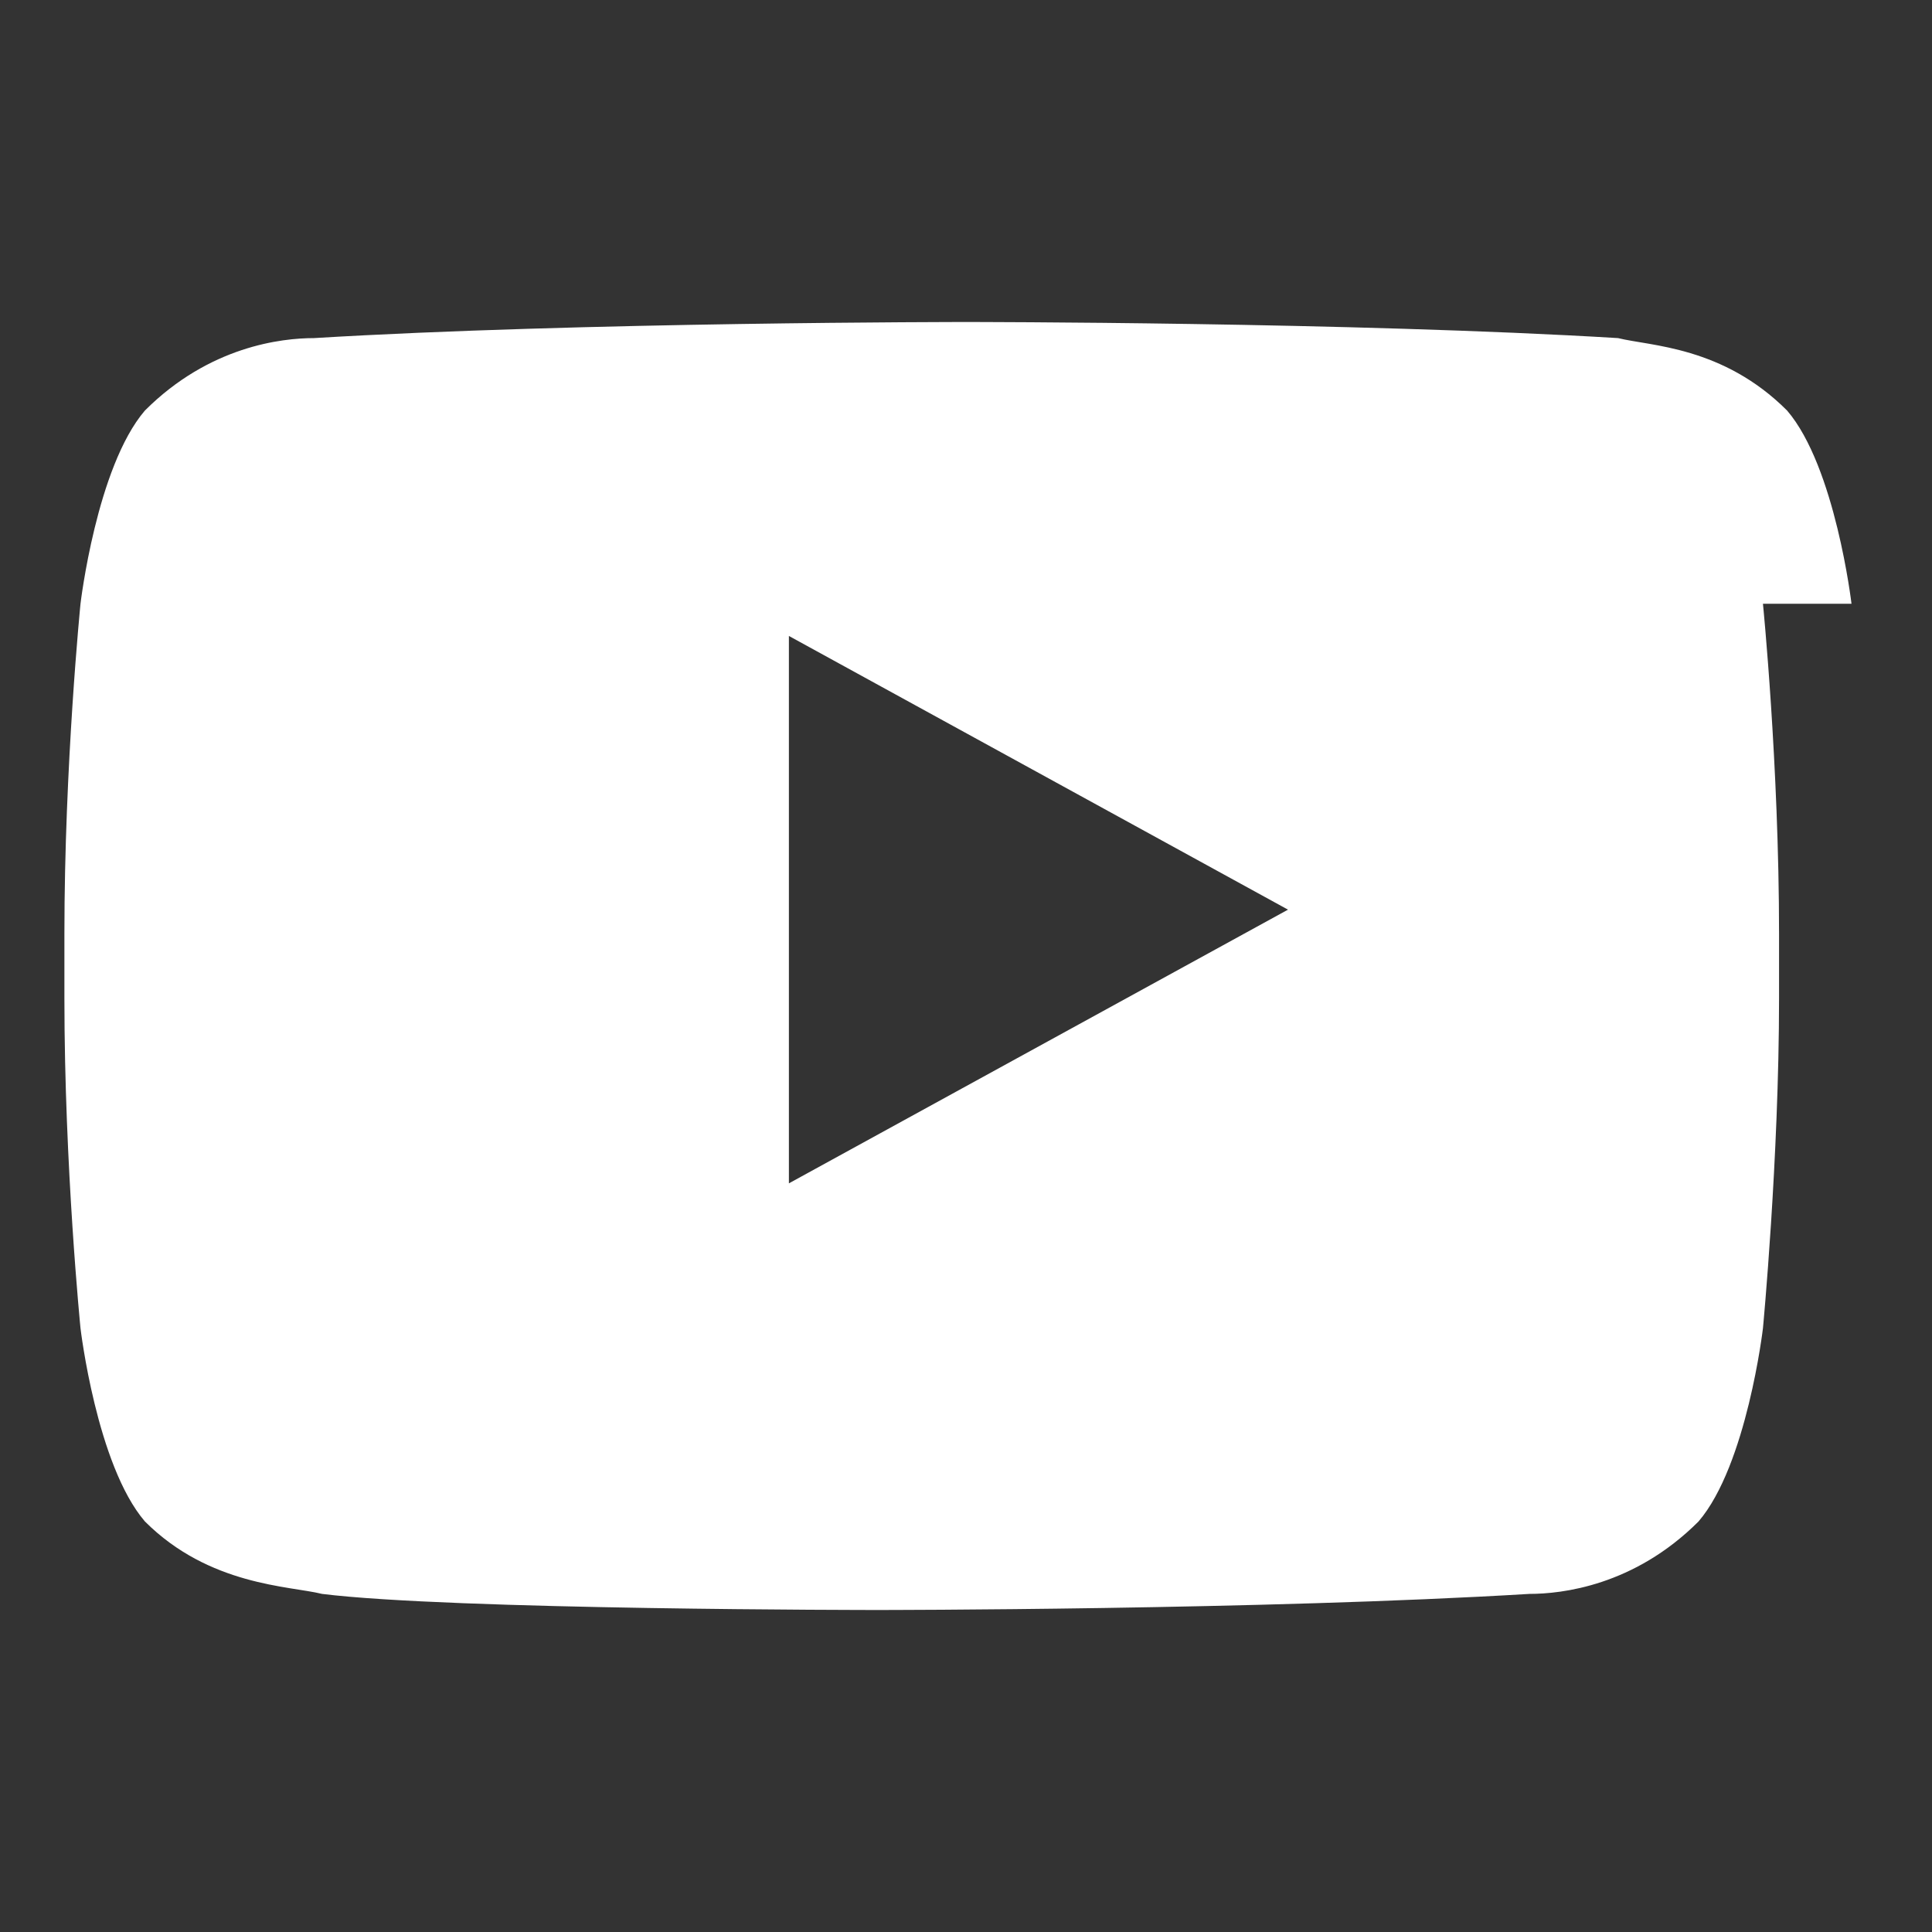 <svg xmlns="http://www.w3.org/2000/svg" viewBox="0 0 24 24" fill="white">
  <rect x="0" y="0" width="24" height="24" fill="#333333" stroke="none"/>
  <path d="M23 7.5s-.2-1.7-.8-2.4c-.8-.8-1.7-.8-2.1-.9C16.8 4 12 4 12 4s-4.8 0-8.1.2c-.4 0-1.3.1-2.1.9C1.2 5.8 1 7.5 1 7.5s-.2 2-.2 4.1v.8c0 2.1.2 4.1.2 4.1s.2 1.7.8 2.4c.8.8 1.8.8 2.2.9 1.6.2 6.9.2 6.9.2s4.8 0 8.1-.2c.4 0 1.3-.1 2.1-.9.6-.7.8-2.4.8-2.4s.2-2.1.2-4.1v-.8c0-2.1-.2-4.1-.2-4.1ZM9.8 14.7V7.9l6.2 3.4-6.2 3.4Z"/>
</svg>
